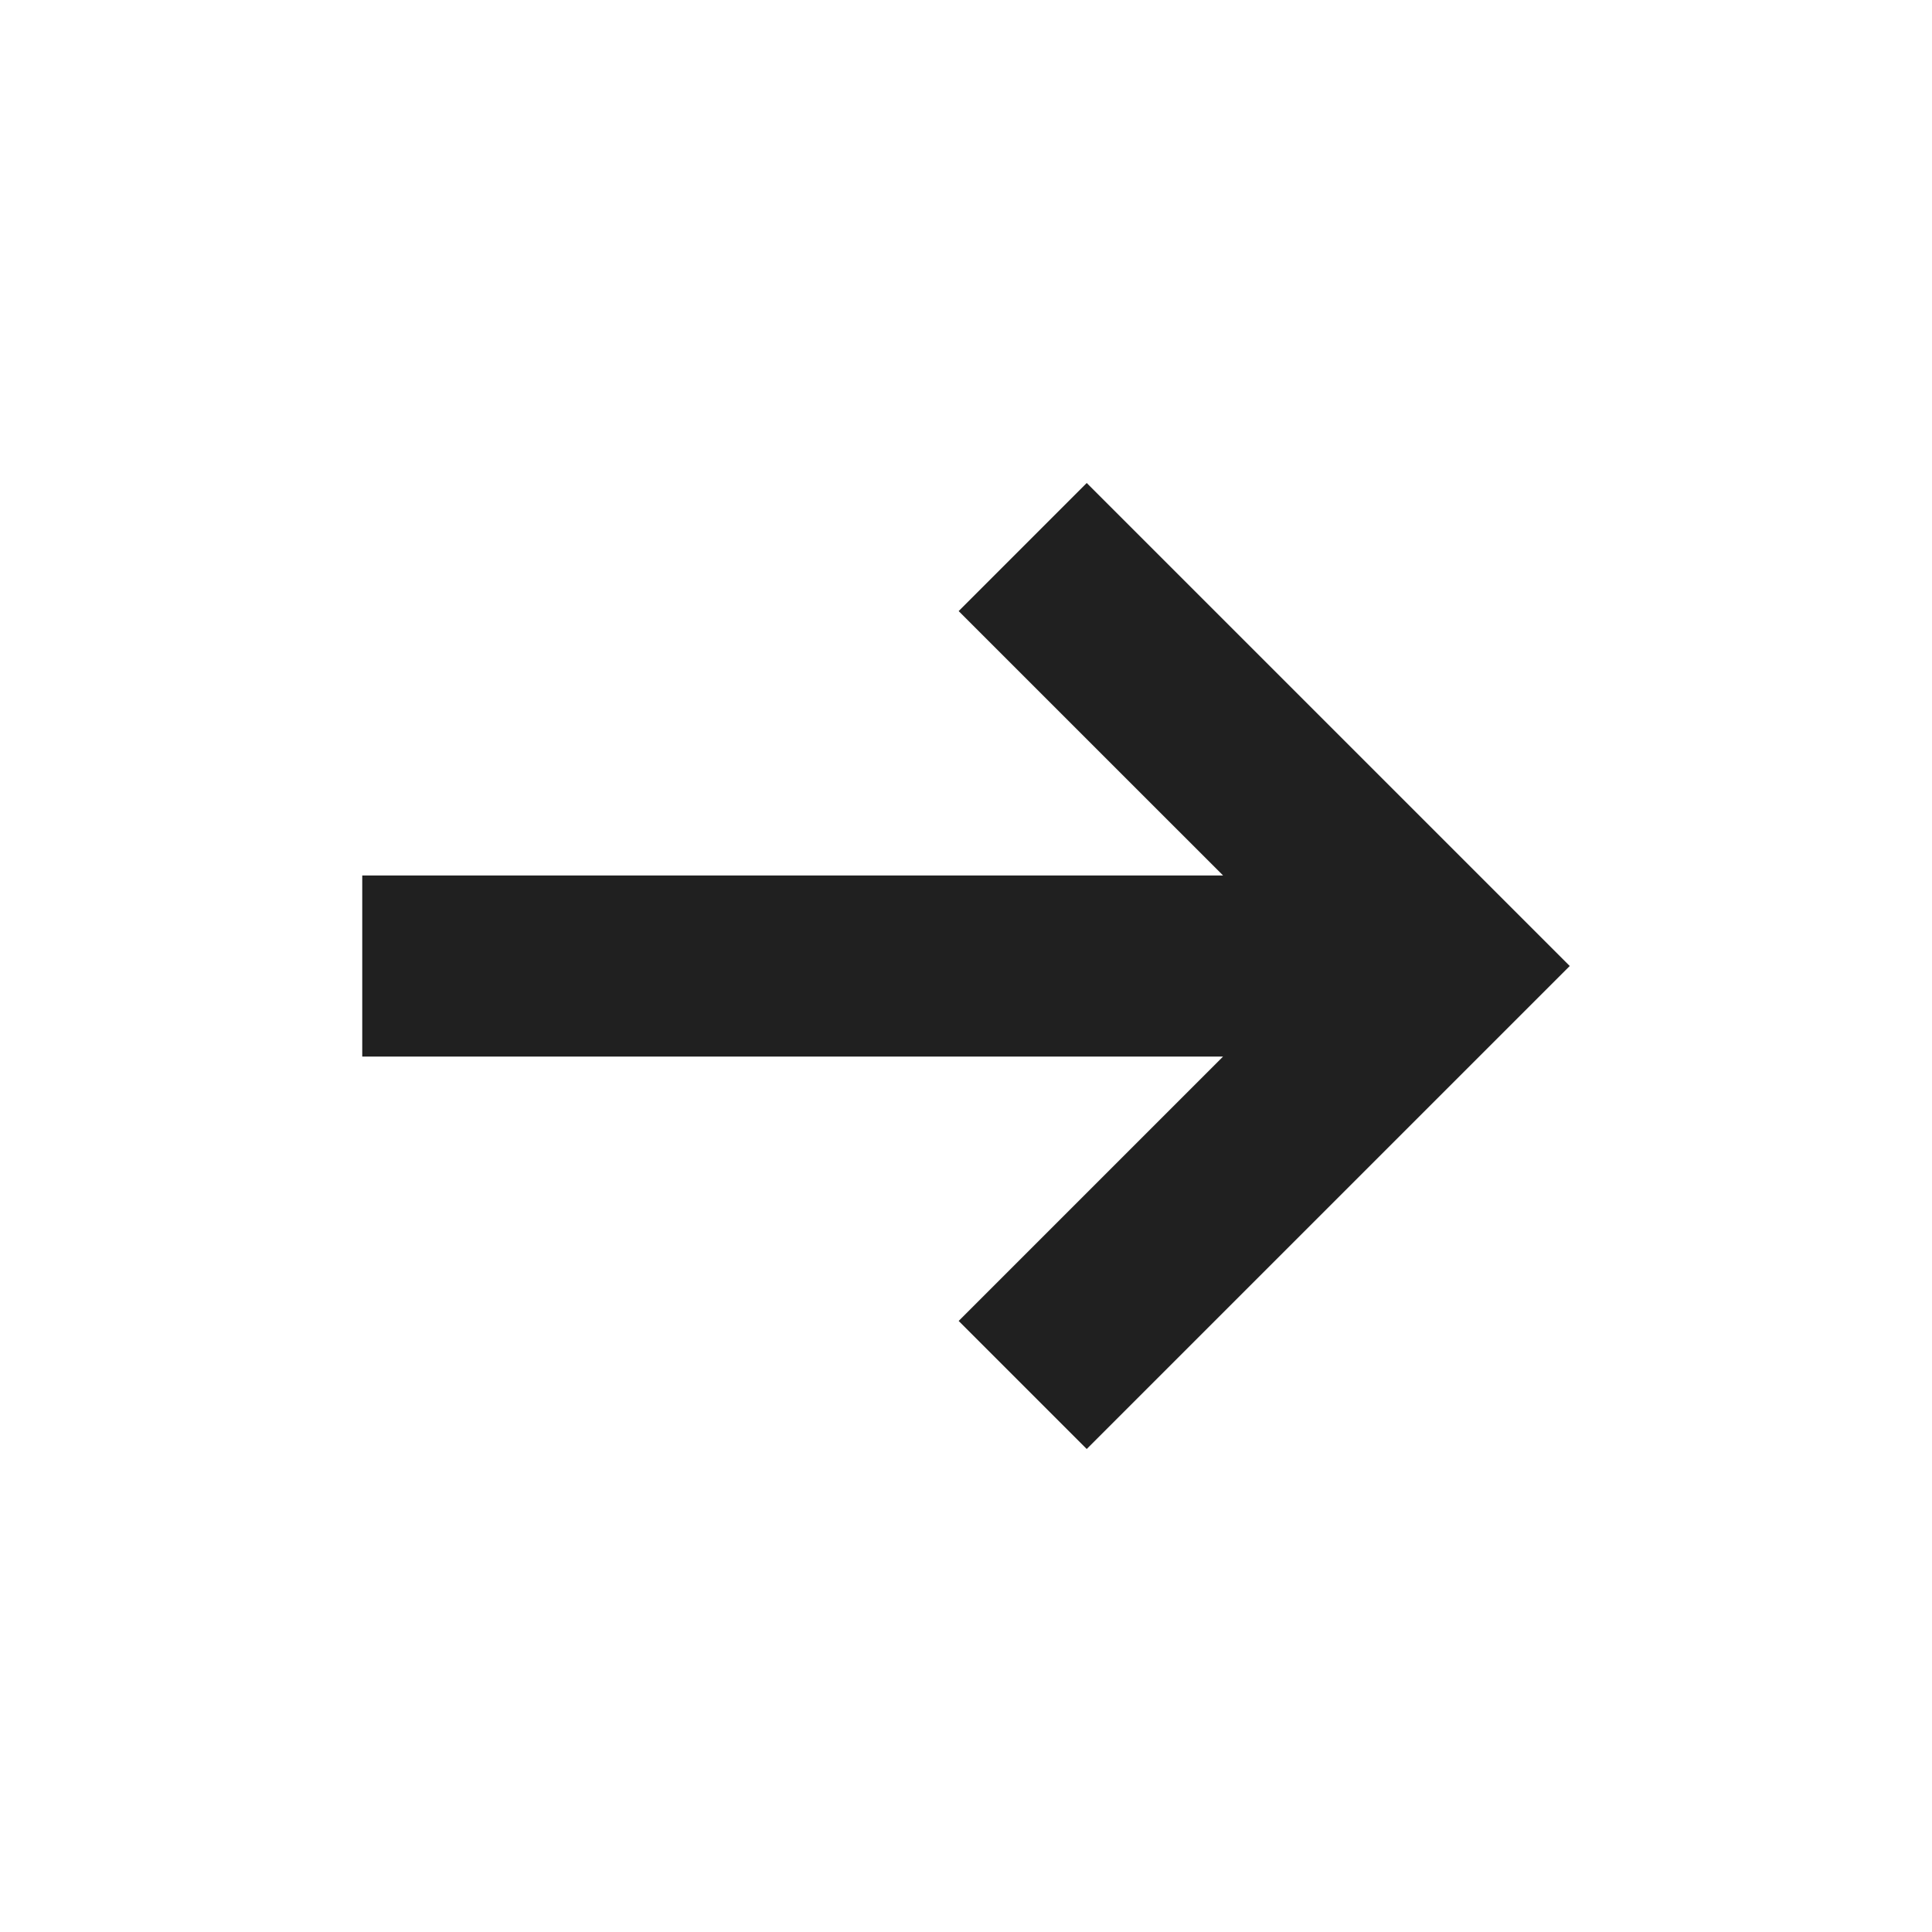 <svg xmlns="http://www.w3.org/2000/svg" viewBox="0 0 64 64" aria-labelledby="title" aria-describedby="desc"><path data-name="layer1" fill="#202020" d="M35.999 48L52 32 35.999 16l-4.242 4.243 8.759 8.758H12v6h28.514l-8.757 8.757L35.999 48z"/></svg>